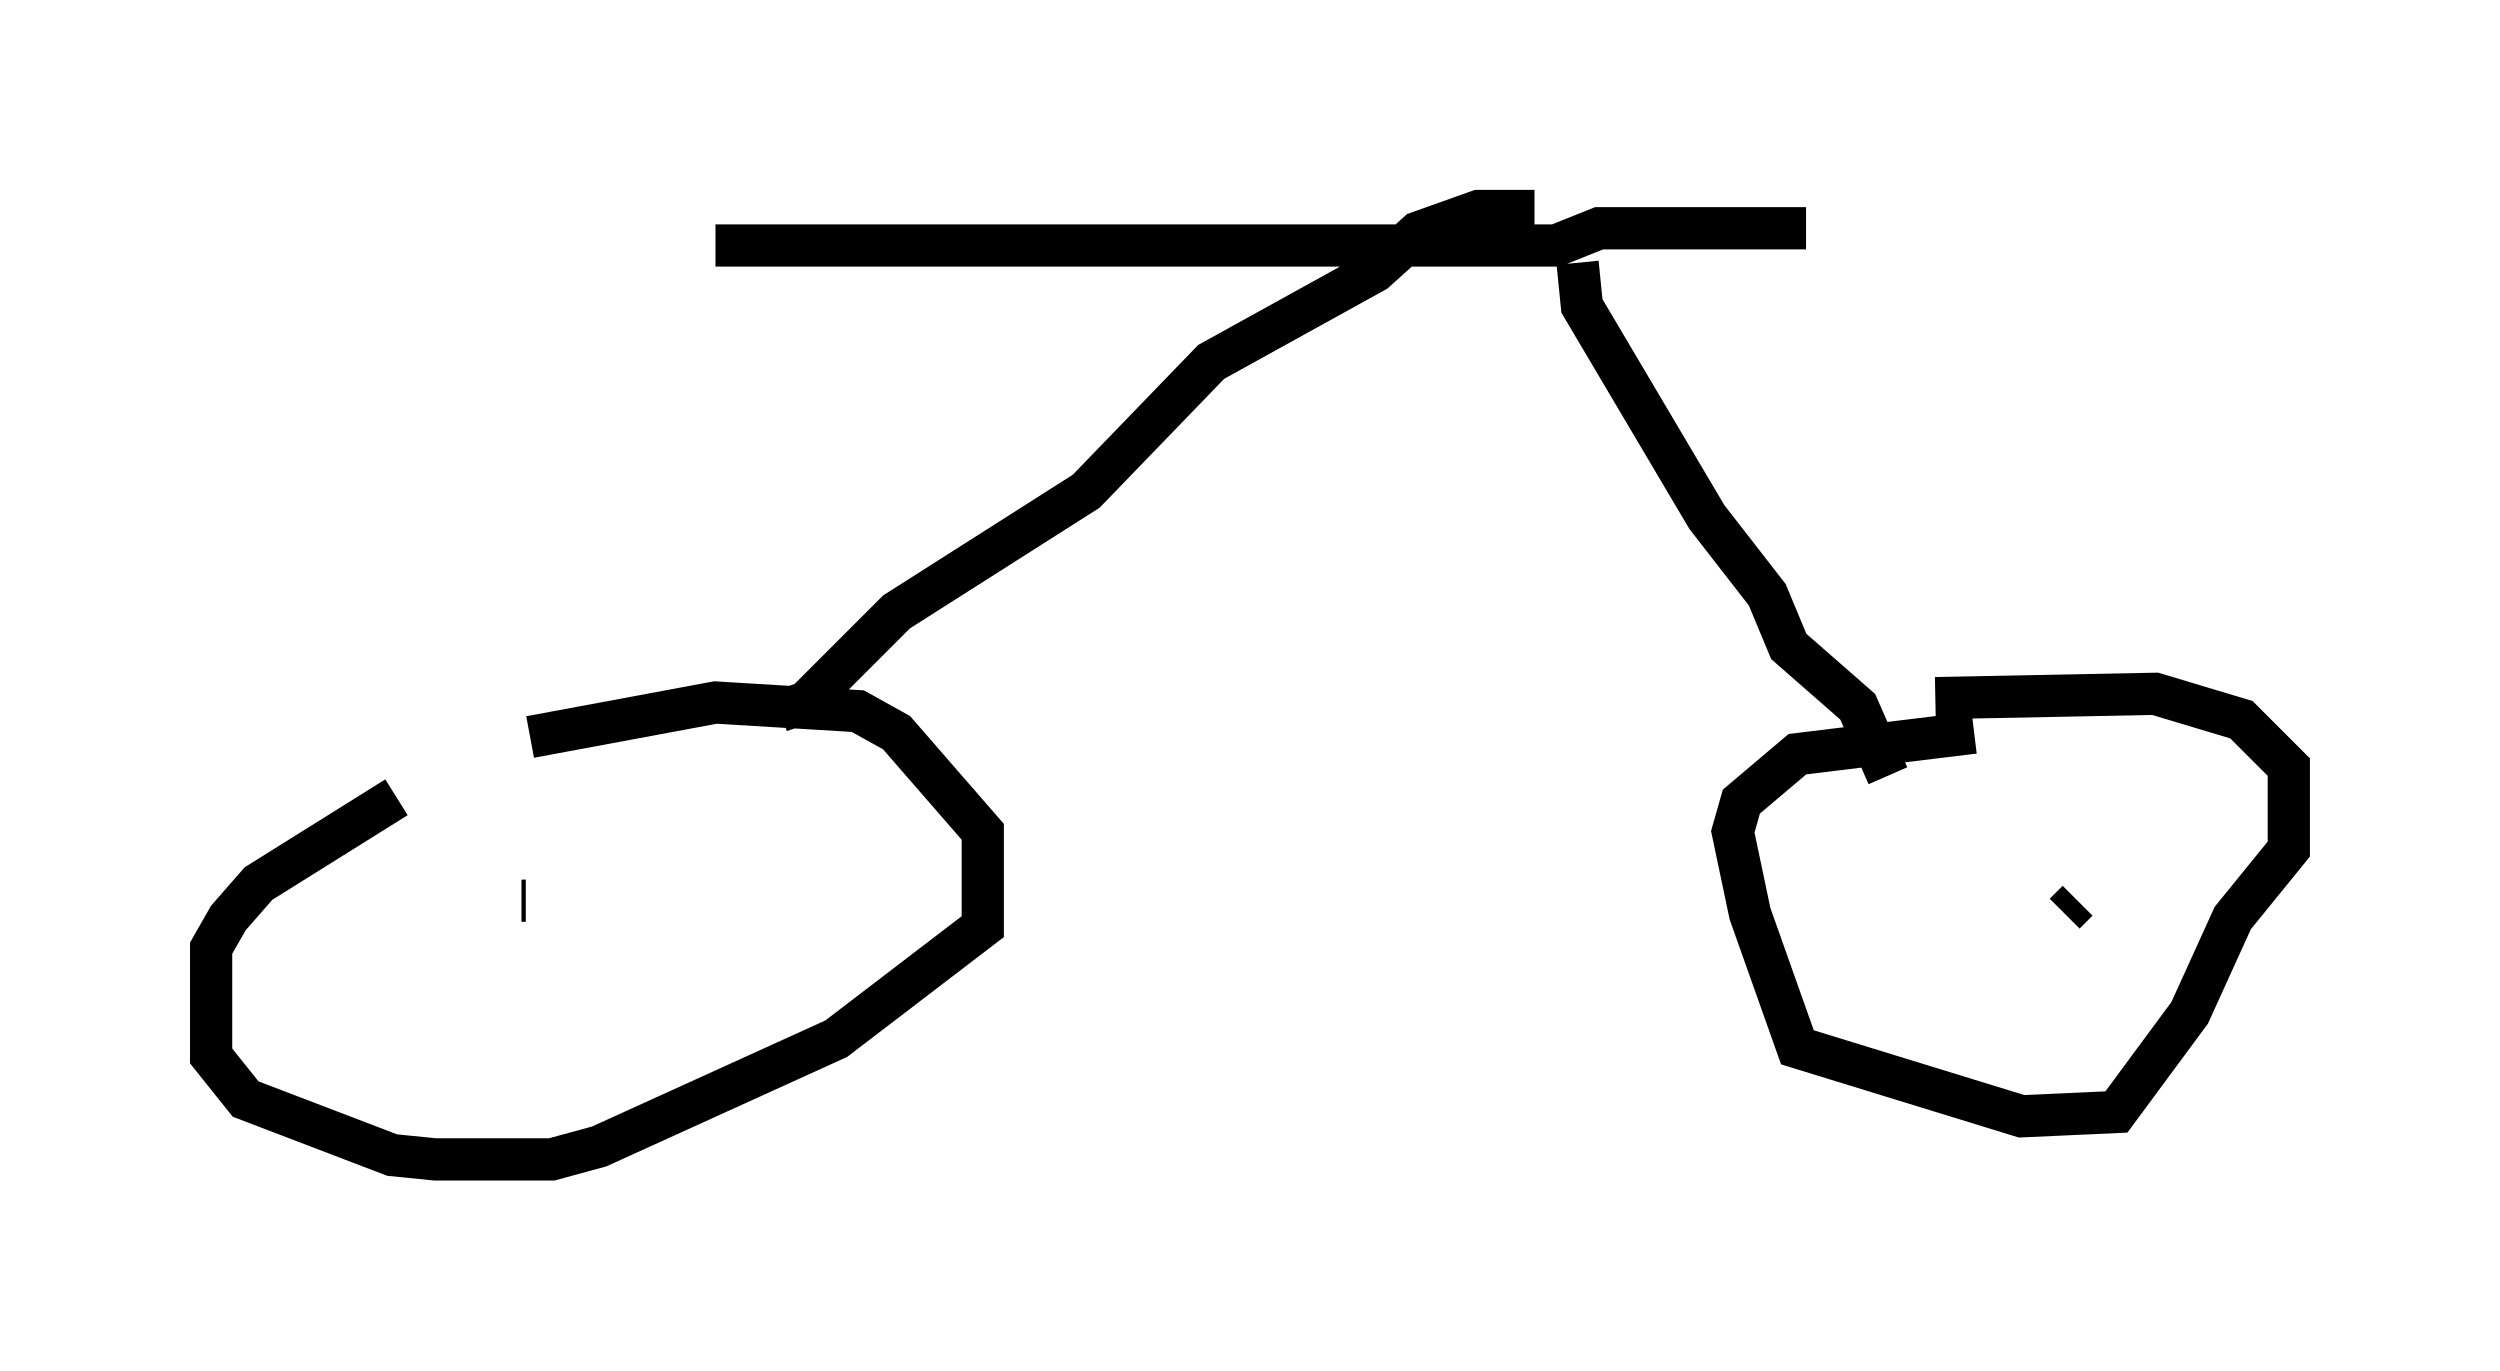 <?xml version="1.0" encoding="utf-8" ?>
<svg baseProfile="full" height="32.459" version="1.1" width="59.205" xmlns="http://www.w3.org/2000/svg" xmlns:ev="http://www.w3.org/2001/xml-events" xmlns:xlink="http://www.w3.org/1999/xlink"><defs /><rect fill="white" height="32.459" width="59.205" x="0" y="0" /><path d="M9.594, 19.7 m2.96, -2.246 l4.39, -0.817 3.369, 0.204 l0.919, 0.51 2.042, 2.348 l0.0, 2.246 -3.471, 2.654 l-5.615, 2.552 -1.123, 0.306 l-2.756, 0.0 -1.021, -0.102 l-3.471, -1.327 -0.817, -1.021 l0.0, -2.552 0.408, -0.715 l0.715, -0.817 3.267, -2.042 m2.96, 2.45 l0.0, 0.0 m0.0, 0.0 l0.102, 0.0 m6.023, -4.492 l0.613, -0.204 2.144, -2.144 l4.492, -2.858 2.96, -3.063 l3.879, -2.144 1.021, -0.919 l1.429, -0.51 1.327, 0.0 m-19.396, 0.817 l19.906, 0.0 1.021, -0.408 l4.9, 0.0 m-5.41, 0.817 l0.102, 1.021 2.96, 5.002 l1.429, 1.838 0.51, 1.225 l1.633, 1.429 0.715, 1.633 m1.123, -1.838 l5.206, -0.102 2.042, 0.613 l1.123, 1.123 0.0, 1.94 l-1.327, 1.633 -1.021, 2.246 l-1.735, 2.348 -2.246, 0.102 l-5.308, -1.633 -1.123, -3.165 l-0.408, -1.94 0.204, -0.715 l1.327, -1.123 4.185, -0.51 m2.654, 3.981 l0.0, 0.0 m0.0, 0.0 l0.0, 0.0 m-0.204, 0.0 l-0.306, 0.306 " fill="none" stroke="black" stroke-width="1" /></svg>